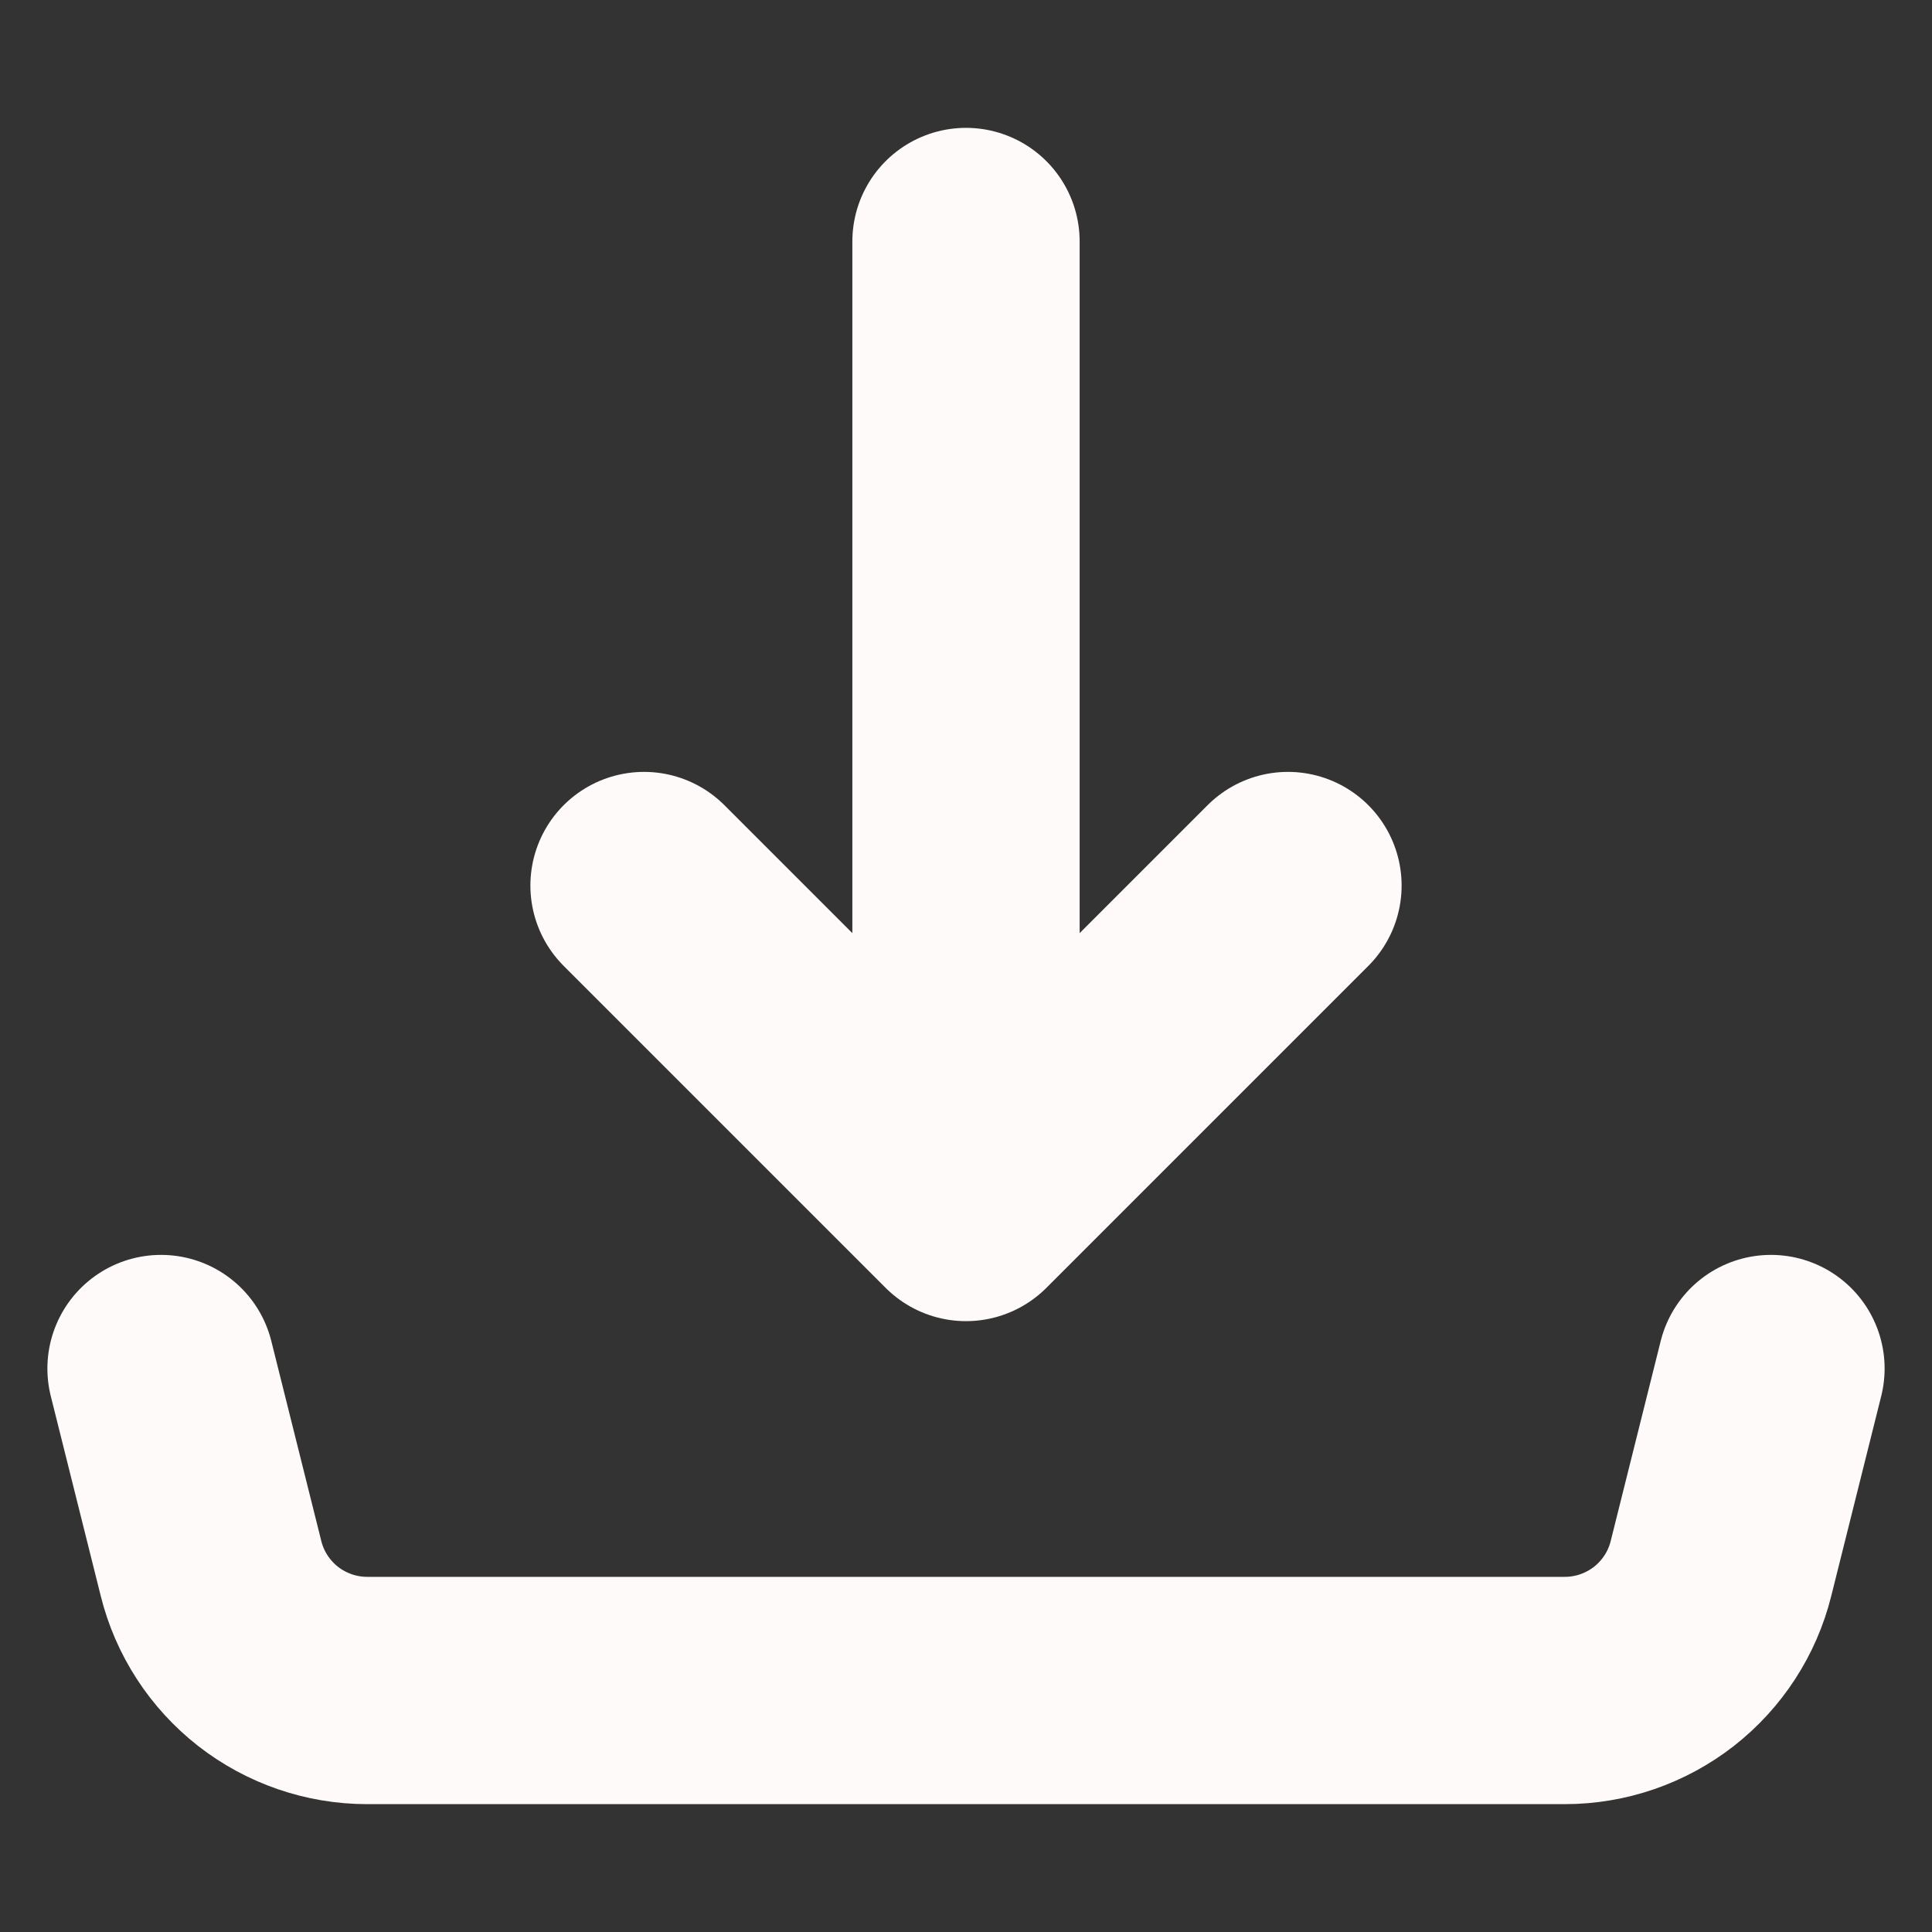 <svg width="17" height="17" viewBox="0 0 17 17" fill="none" xmlns="http://www.w3.org/2000/svg">
<rect x="0" y="0" width="17" height="17" fill="#333333" stroke="none"/>
<path d="M8.5 10.625L11.333 7.792M8.5 10.625V2.125V10.625ZM8.5 10.625L5.667 7.792L8.5 10.625Z" stroke="#FFFAFA" stroke-width="2" stroke-linecap="round" stroke-linejoin="round"/>
<path d="M1.417 12.042L1.857 13.802C1.933 14.108 2.11 14.38 2.359 14.575C2.608 14.769 2.915 14.875 3.231 14.875H13.769C14.085 14.875 14.392 14.769 14.641 14.575C14.89 14.38 15.067 14.108 15.143 13.802L15.583 12.042" stroke="#FFFAFA" stroke-width="2" stroke-linecap="round" stroke-linejoin="round"/>
</svg>
